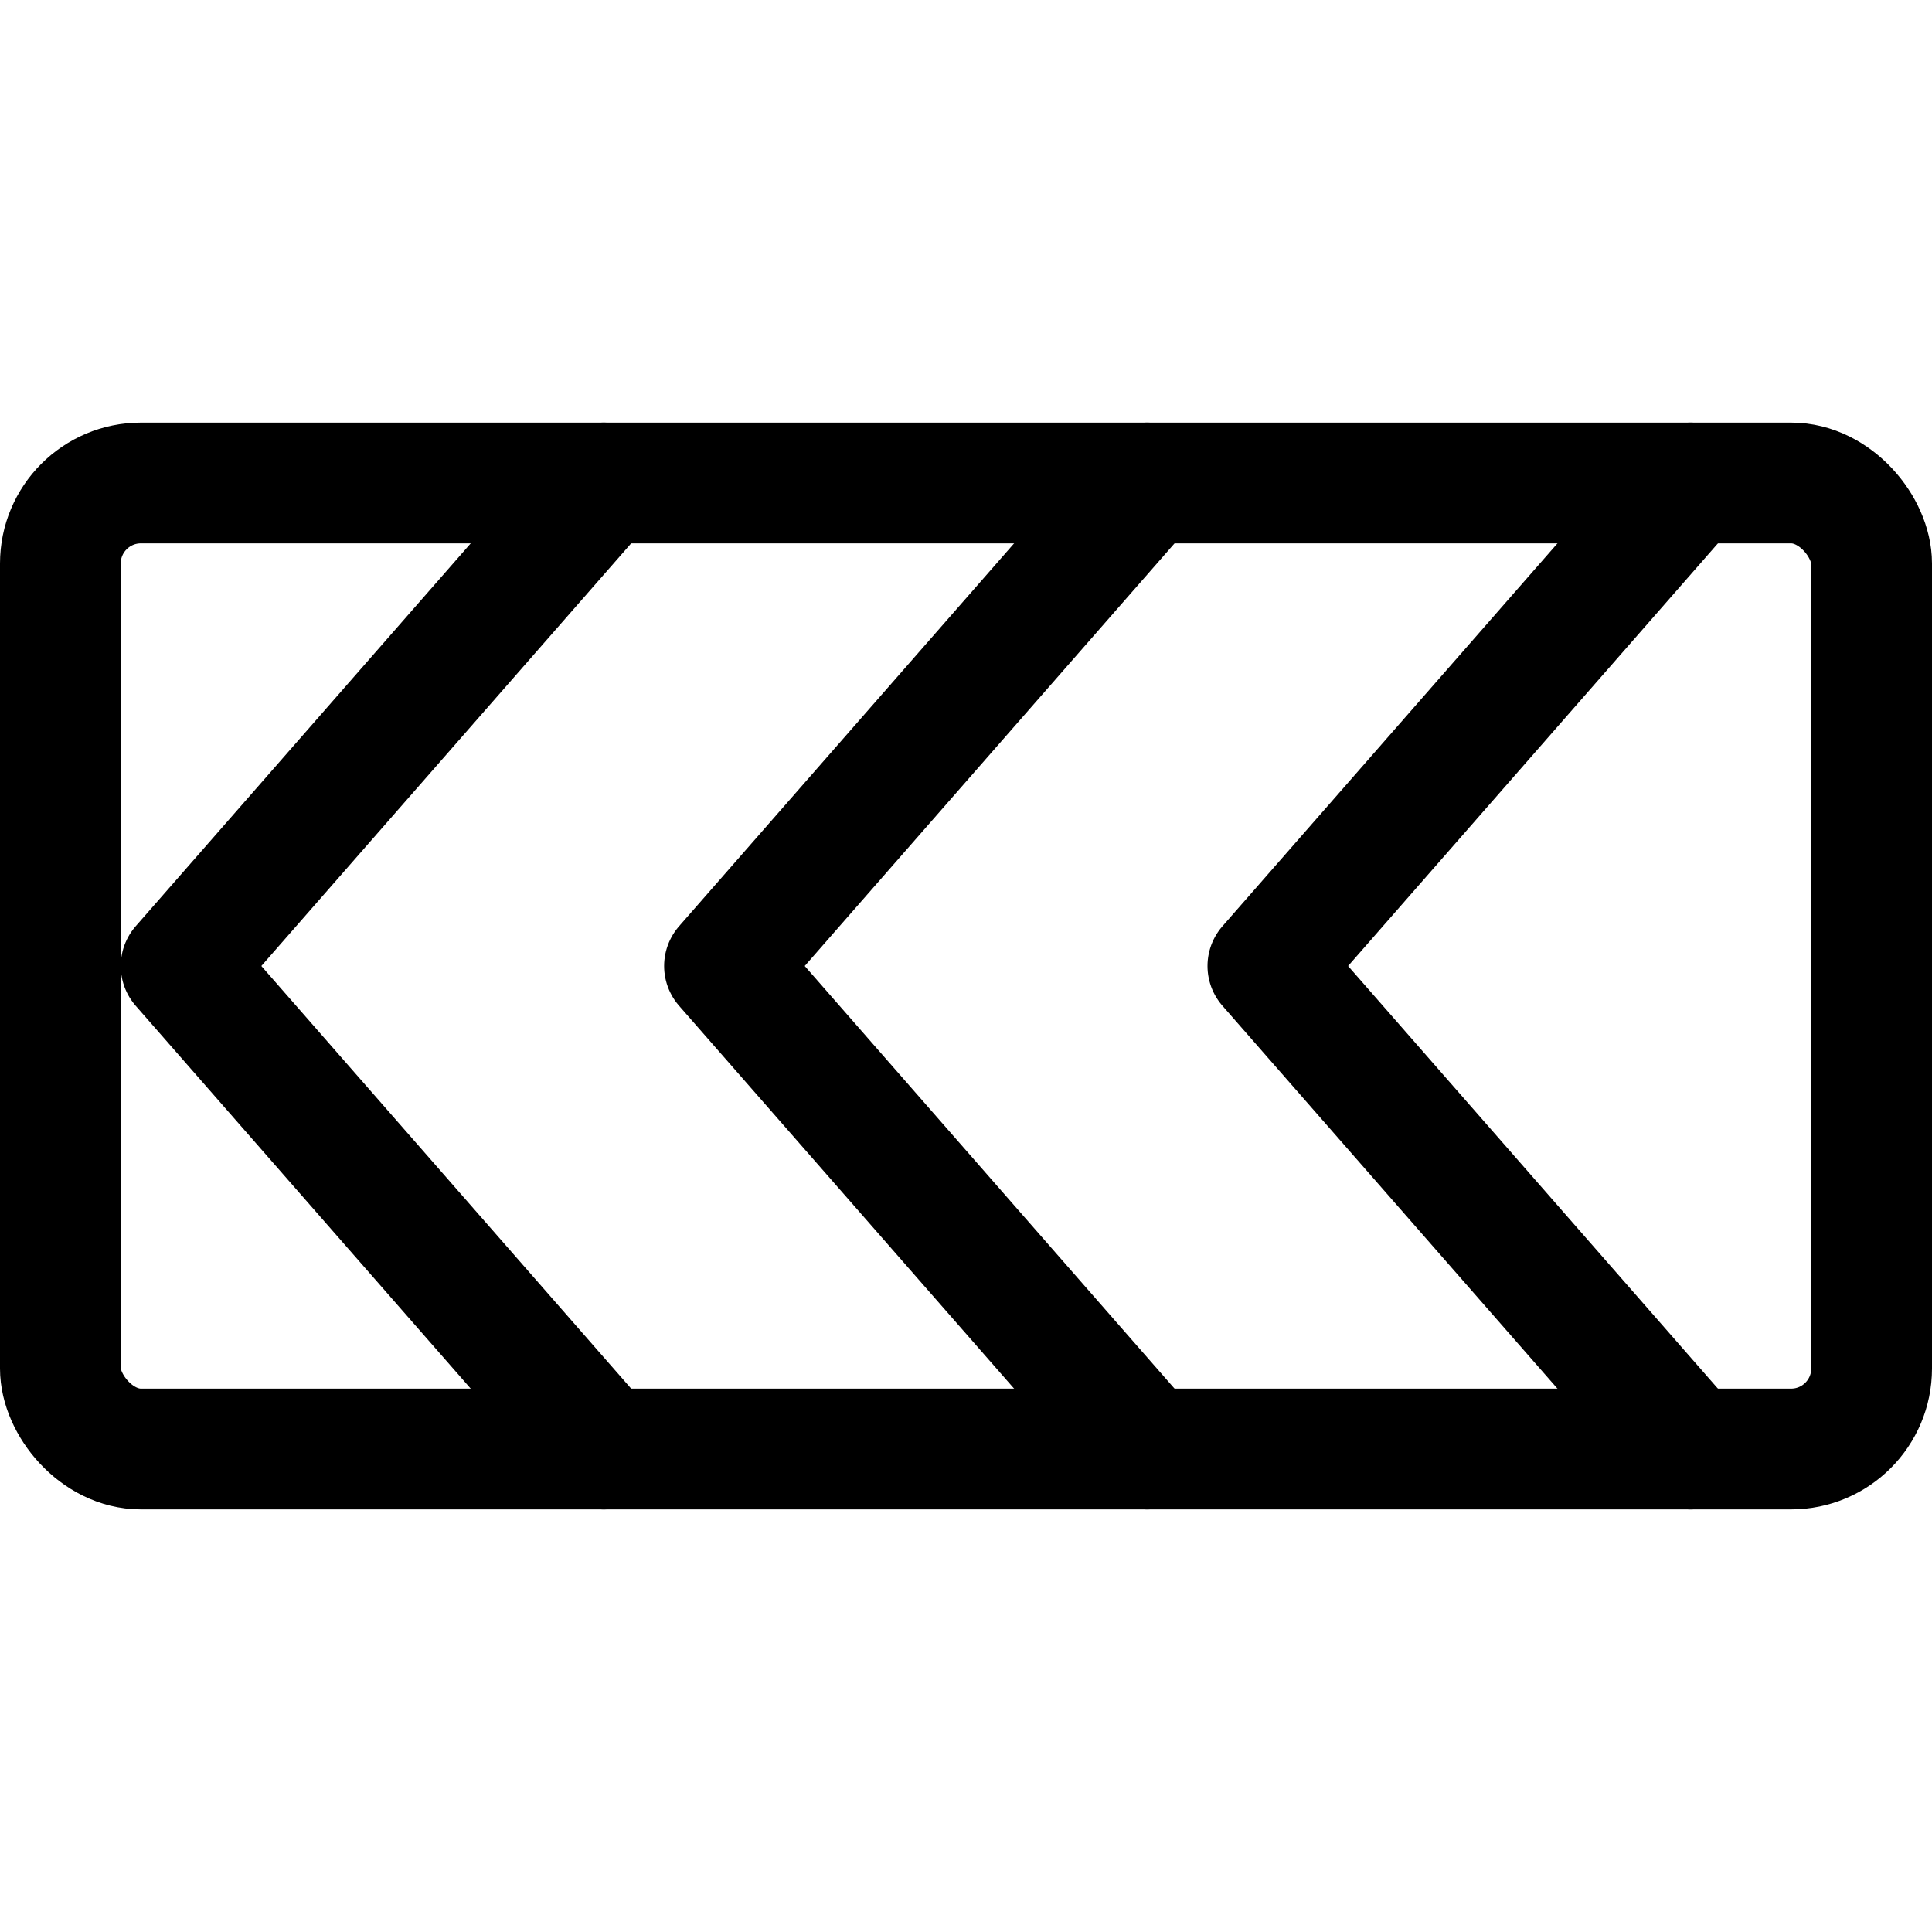 <svg xmlns="http://www.w3.org/2000/svg" viewBox="0 0 24 24" width="24" height="24"><defs><style>.a{fill:none;stroke:#000;stroke-linecap:round;stroke-linejoin:round;stroke-width:1.5px}</style></defs><title>road-sign-turn-left</title><rect class="a" x=".75" y="6" width="22.5" height="12" rx="1" ry="1" transform="rotate(180 12 12)"/><path class="a" d="M21 6l-5.25 6L21 18M14.25 6L9 12l5.25 6M7.5 6l-5.25 6 5.25 6"/></svg>
